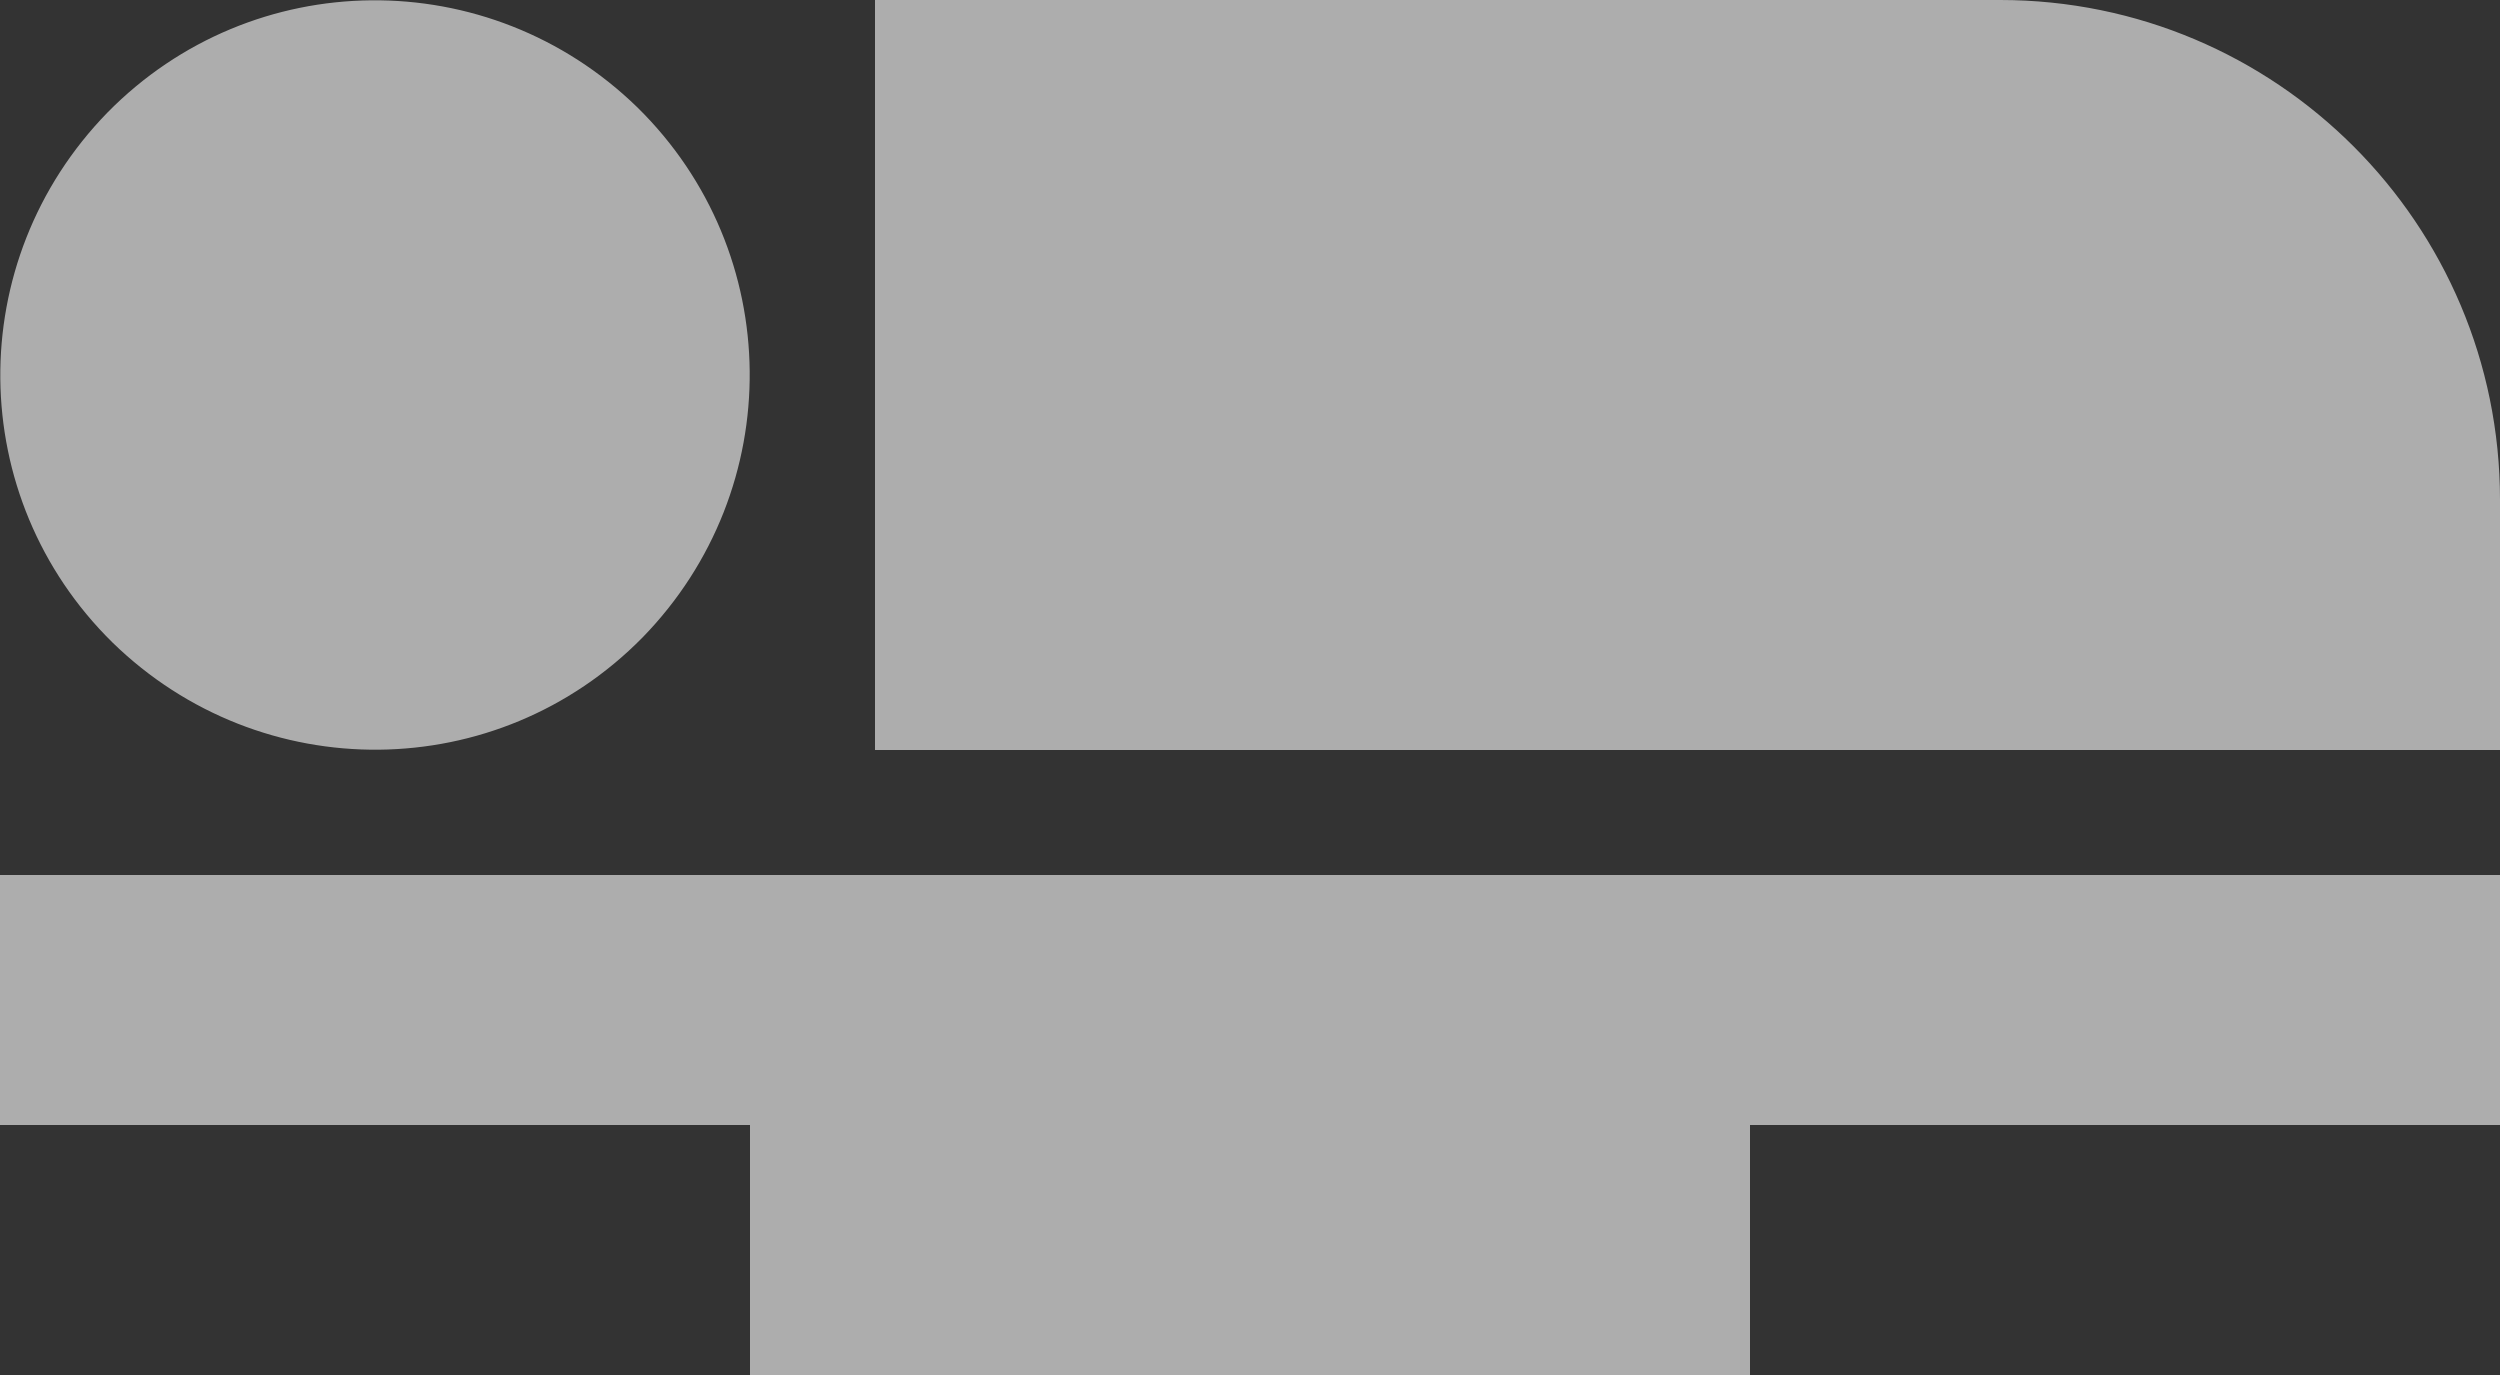 <svg width="20" height="11" viewBox="0 0 20 11" fill="none" xmlns="http://www.w3.org/2000/svg">
<rect x="0" y="0" width="20" height="11" fill="#333333" stroke="none"/>
<path d="M20 4V6H7V0H16C18.21 0 20 1.79 20 4ZM0 7V9H6V11H14V9H20V7H0ZM5.14 5.1C6.3 3.91 6.28 2.02 5.1 0.86C3.91 -0.3 2.02 -0.28 0.86 0.9C-0.3 2.09 -0.28 3.98 0.9 5.14C2.09 6.3 3.98 6.28 5.14 5.1V5.1Z" fill="white" fill-opacity="0.6"/>
</svg>
